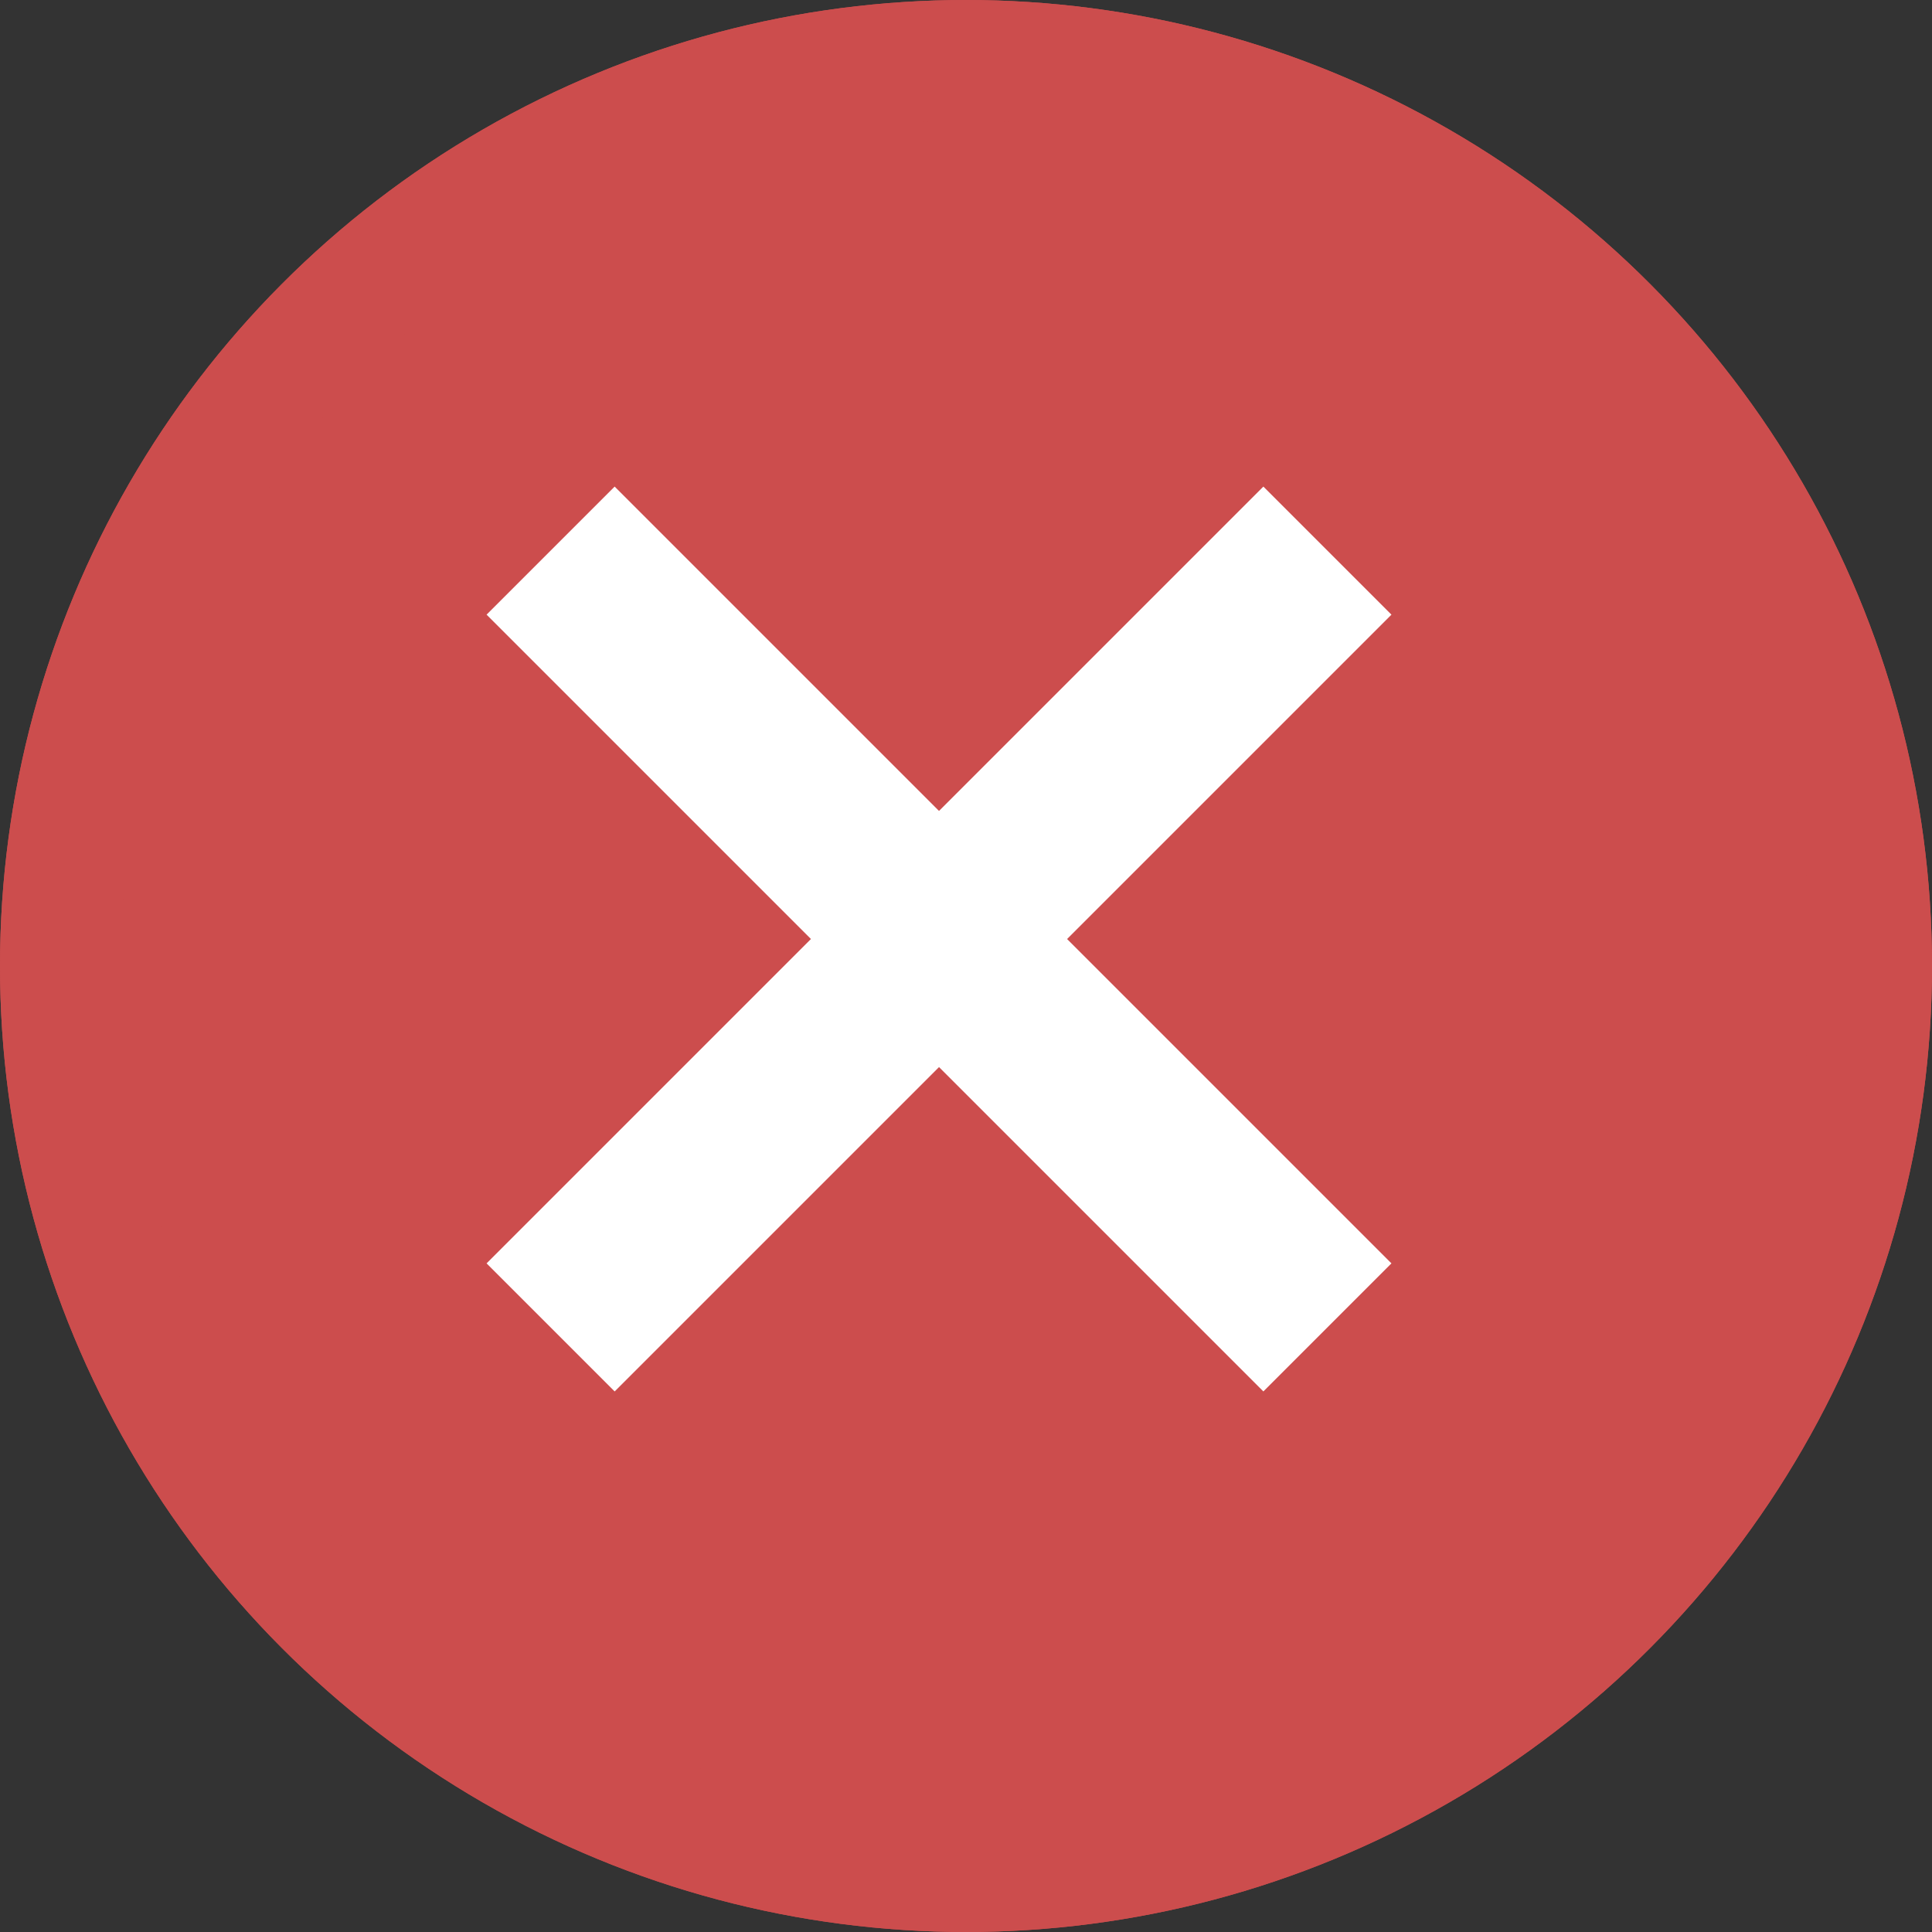<svg xmlns="http://www.w3.org/2000/svg" width="16" height="16" viewBox="0 0 16 16">
  <rect x="0" y="0" width="16" height="16" fill="#333333" stroke="none"/>
  <g id="ic_reject" transform="translate(-410 -656.271)">
    <g id="ic_reject-2" data-name="ic_reject" transform="translate(156 37.271)">
      <g id="Group_10674" data-name="Group 10674" transform="translate(254 619)">
        <g id="Ellipse_58" data-name="Ellipse 58" fill="#cc4d4d" stroke="#cc4d4d" stroke-width="1">
          <circle cx="8" cy="8" r="8" stroke="none"/>
          <circle cx="8" cy="8" r="7.5" fill="none"/>
        </g>
      </g>
      <g id="Group_9647" data-name="Group 9647" transform="translate(258.56 623.56)">
        <line id="Line_275" data-name="Line 275" x2="6.433" y2="6.433" fill="none" stroke="#fff" stroke-width="1.5"/>
        <line id="Line_276" data-name="Line 276" x1="6.433" y2="6.433" fill="none" stroke="#fff" stroke-width="1.5"/>
      </g>
    </g>
  </g>
</svg>
